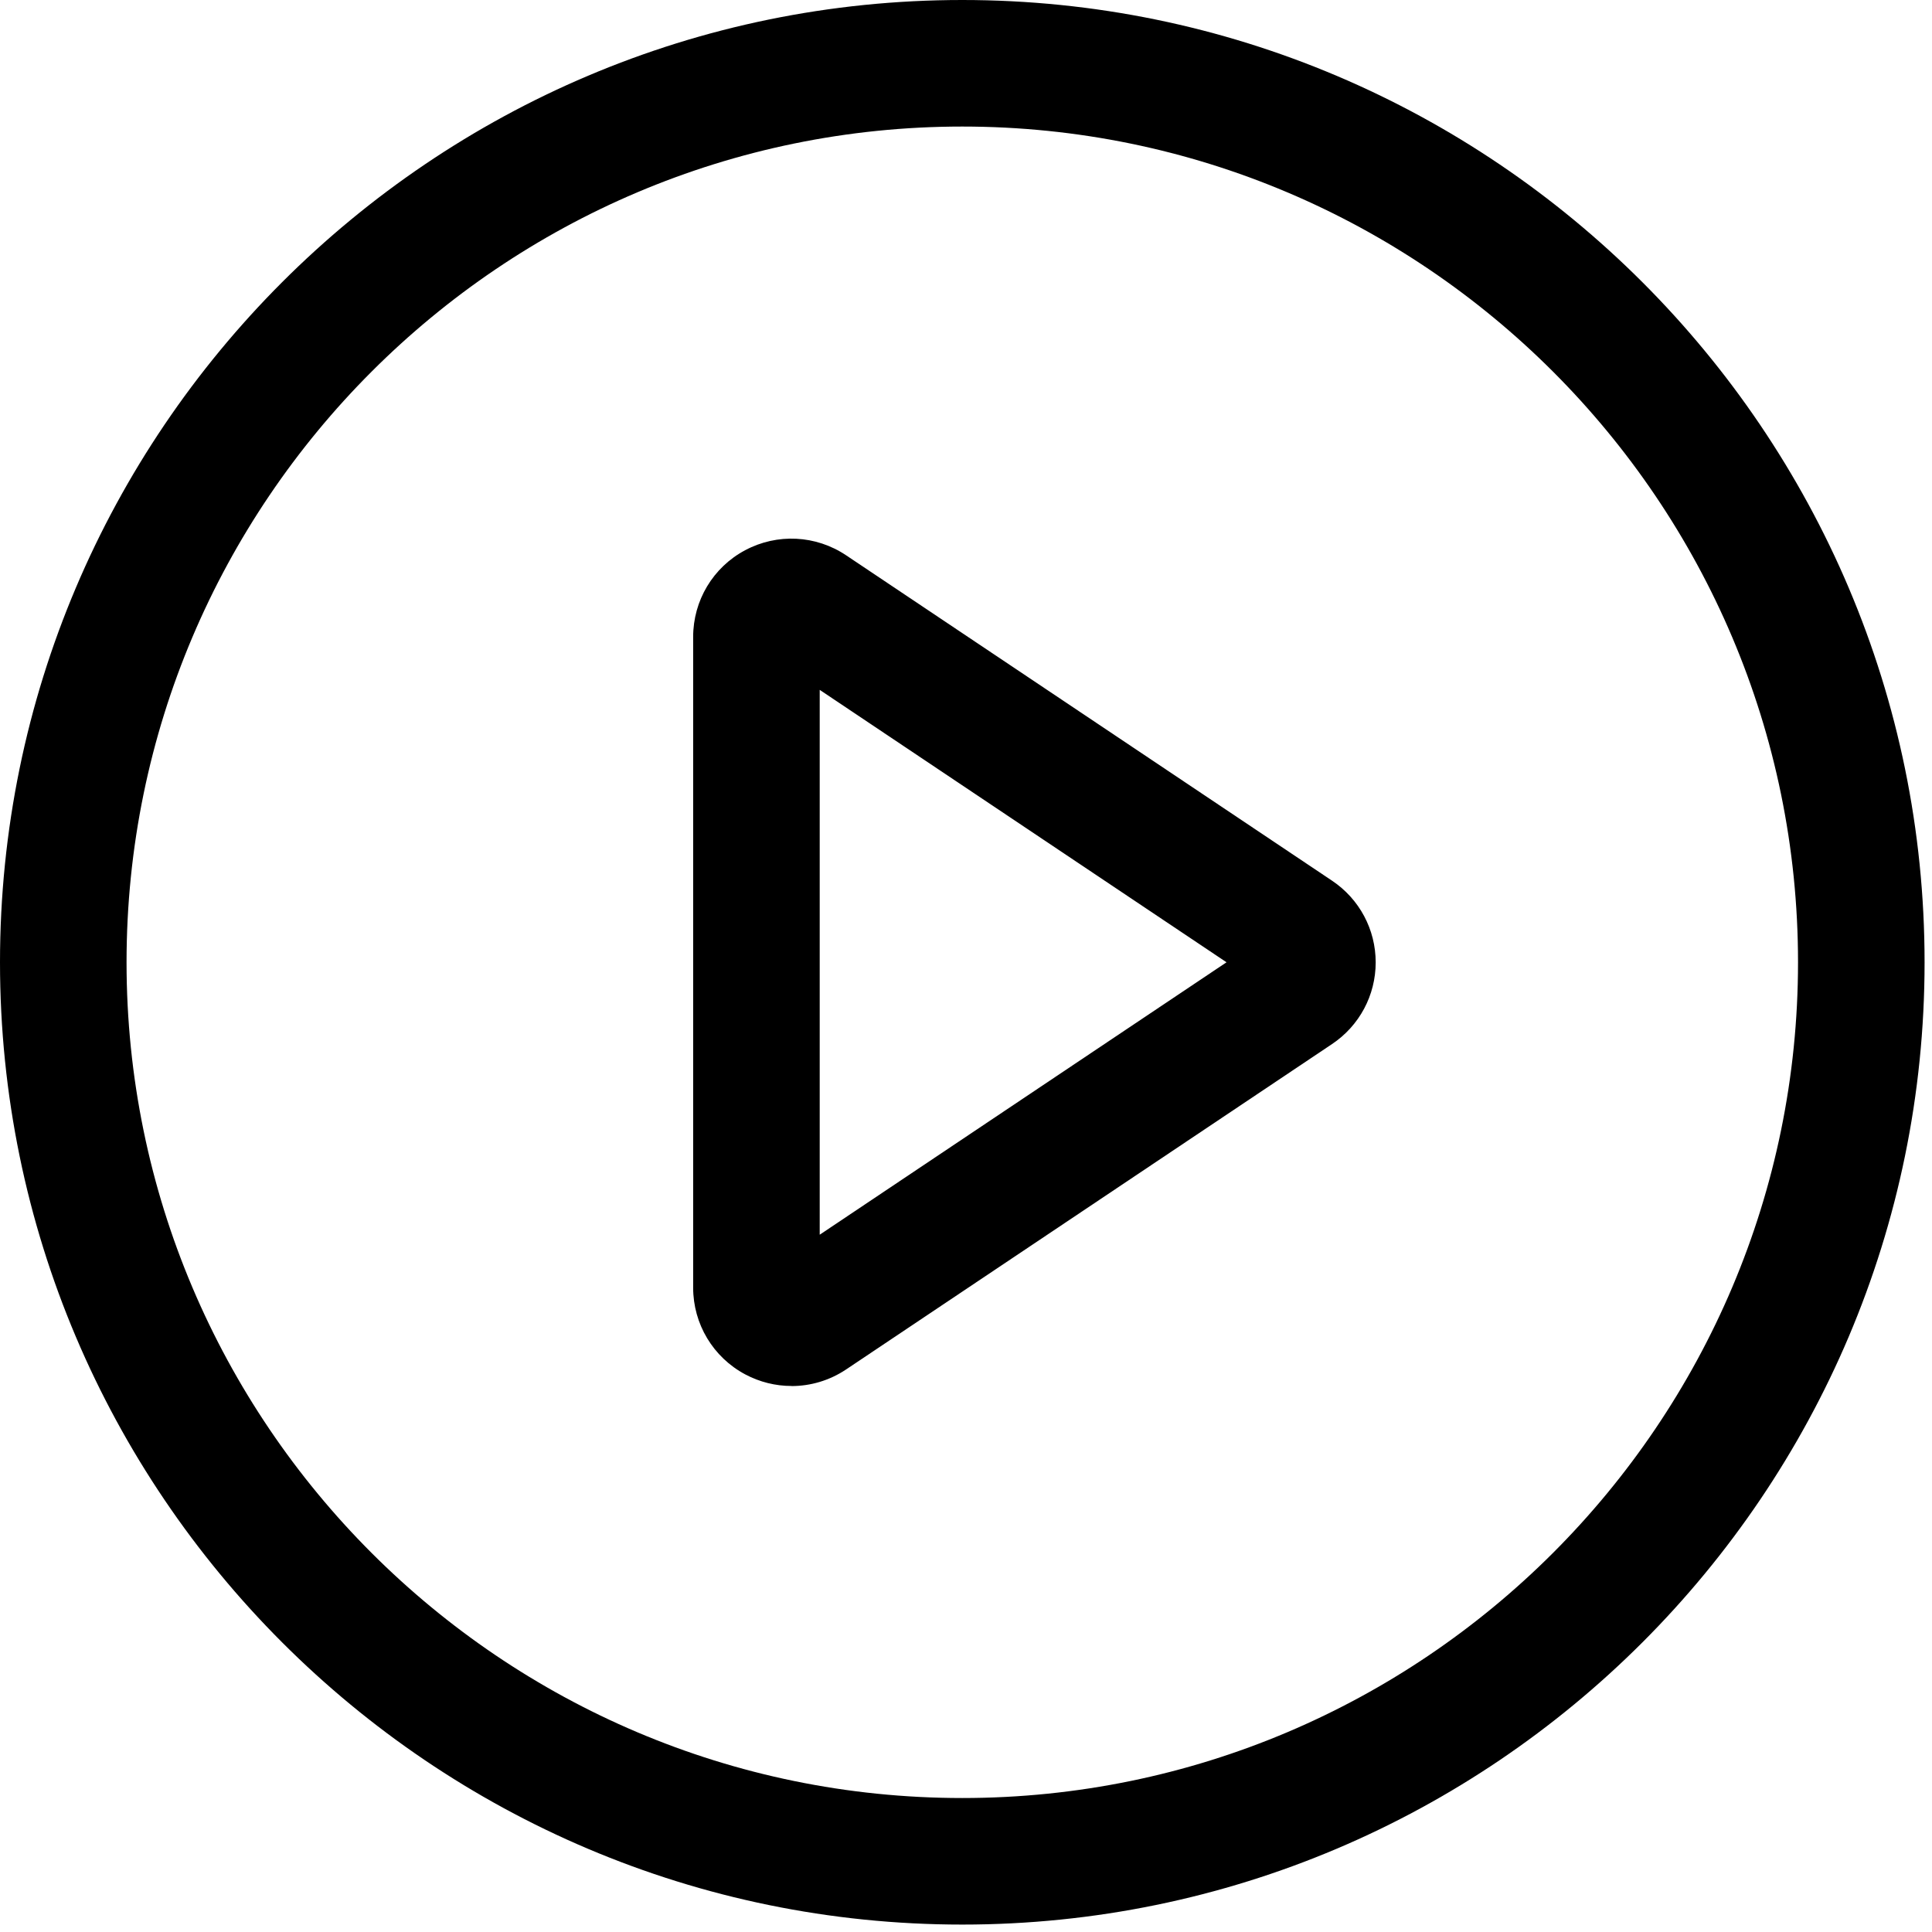 <svg width="229" height="229" viewBox="0 0 229 229" fill="none" xmlns="http://www.w3.org/2000/svg">
<path d="M114.06 228.12C51.17 228.12 0 176.96 0 114.06C0 51.16 51.17 0 114.06 0C176.95 0 228.12 51.17 228.12 114.06C228.12 176.95 176.95 228.12 114.06 228.12ZM114.06 15C59.44 15 15 59.44 15 114.06C15 168.68 59.44 213.12 114.06 213.12C168.68 213.12 213.12 168.68 213.12 114.06C213.12 59.44 168.69 15 114.06 15Z" fill="black"/>
<path d="M93.81 164.28C91.93 164.28 90.05 163.82 88.32 162.9C84.52 160.87 82.16 156.93 82.16 152.63V75.49C82.16 71.18 84.52 67.24 88.32 65.22C92.12 63.19 96.71 63.42 100.29 65.82L157.89 104.39C161.13 106.56 163.06 110.17 163.06 114.07C163.06 117.97 161.13 121.58 157.89 123.75L100.29 162.32C98.33 163.63 96.08 164.29 93.81 164.29V164.28ZM97.16 81.77V146.35L145.38 114.06L97.16 81.77Z" fill="black"/>
</svg>
